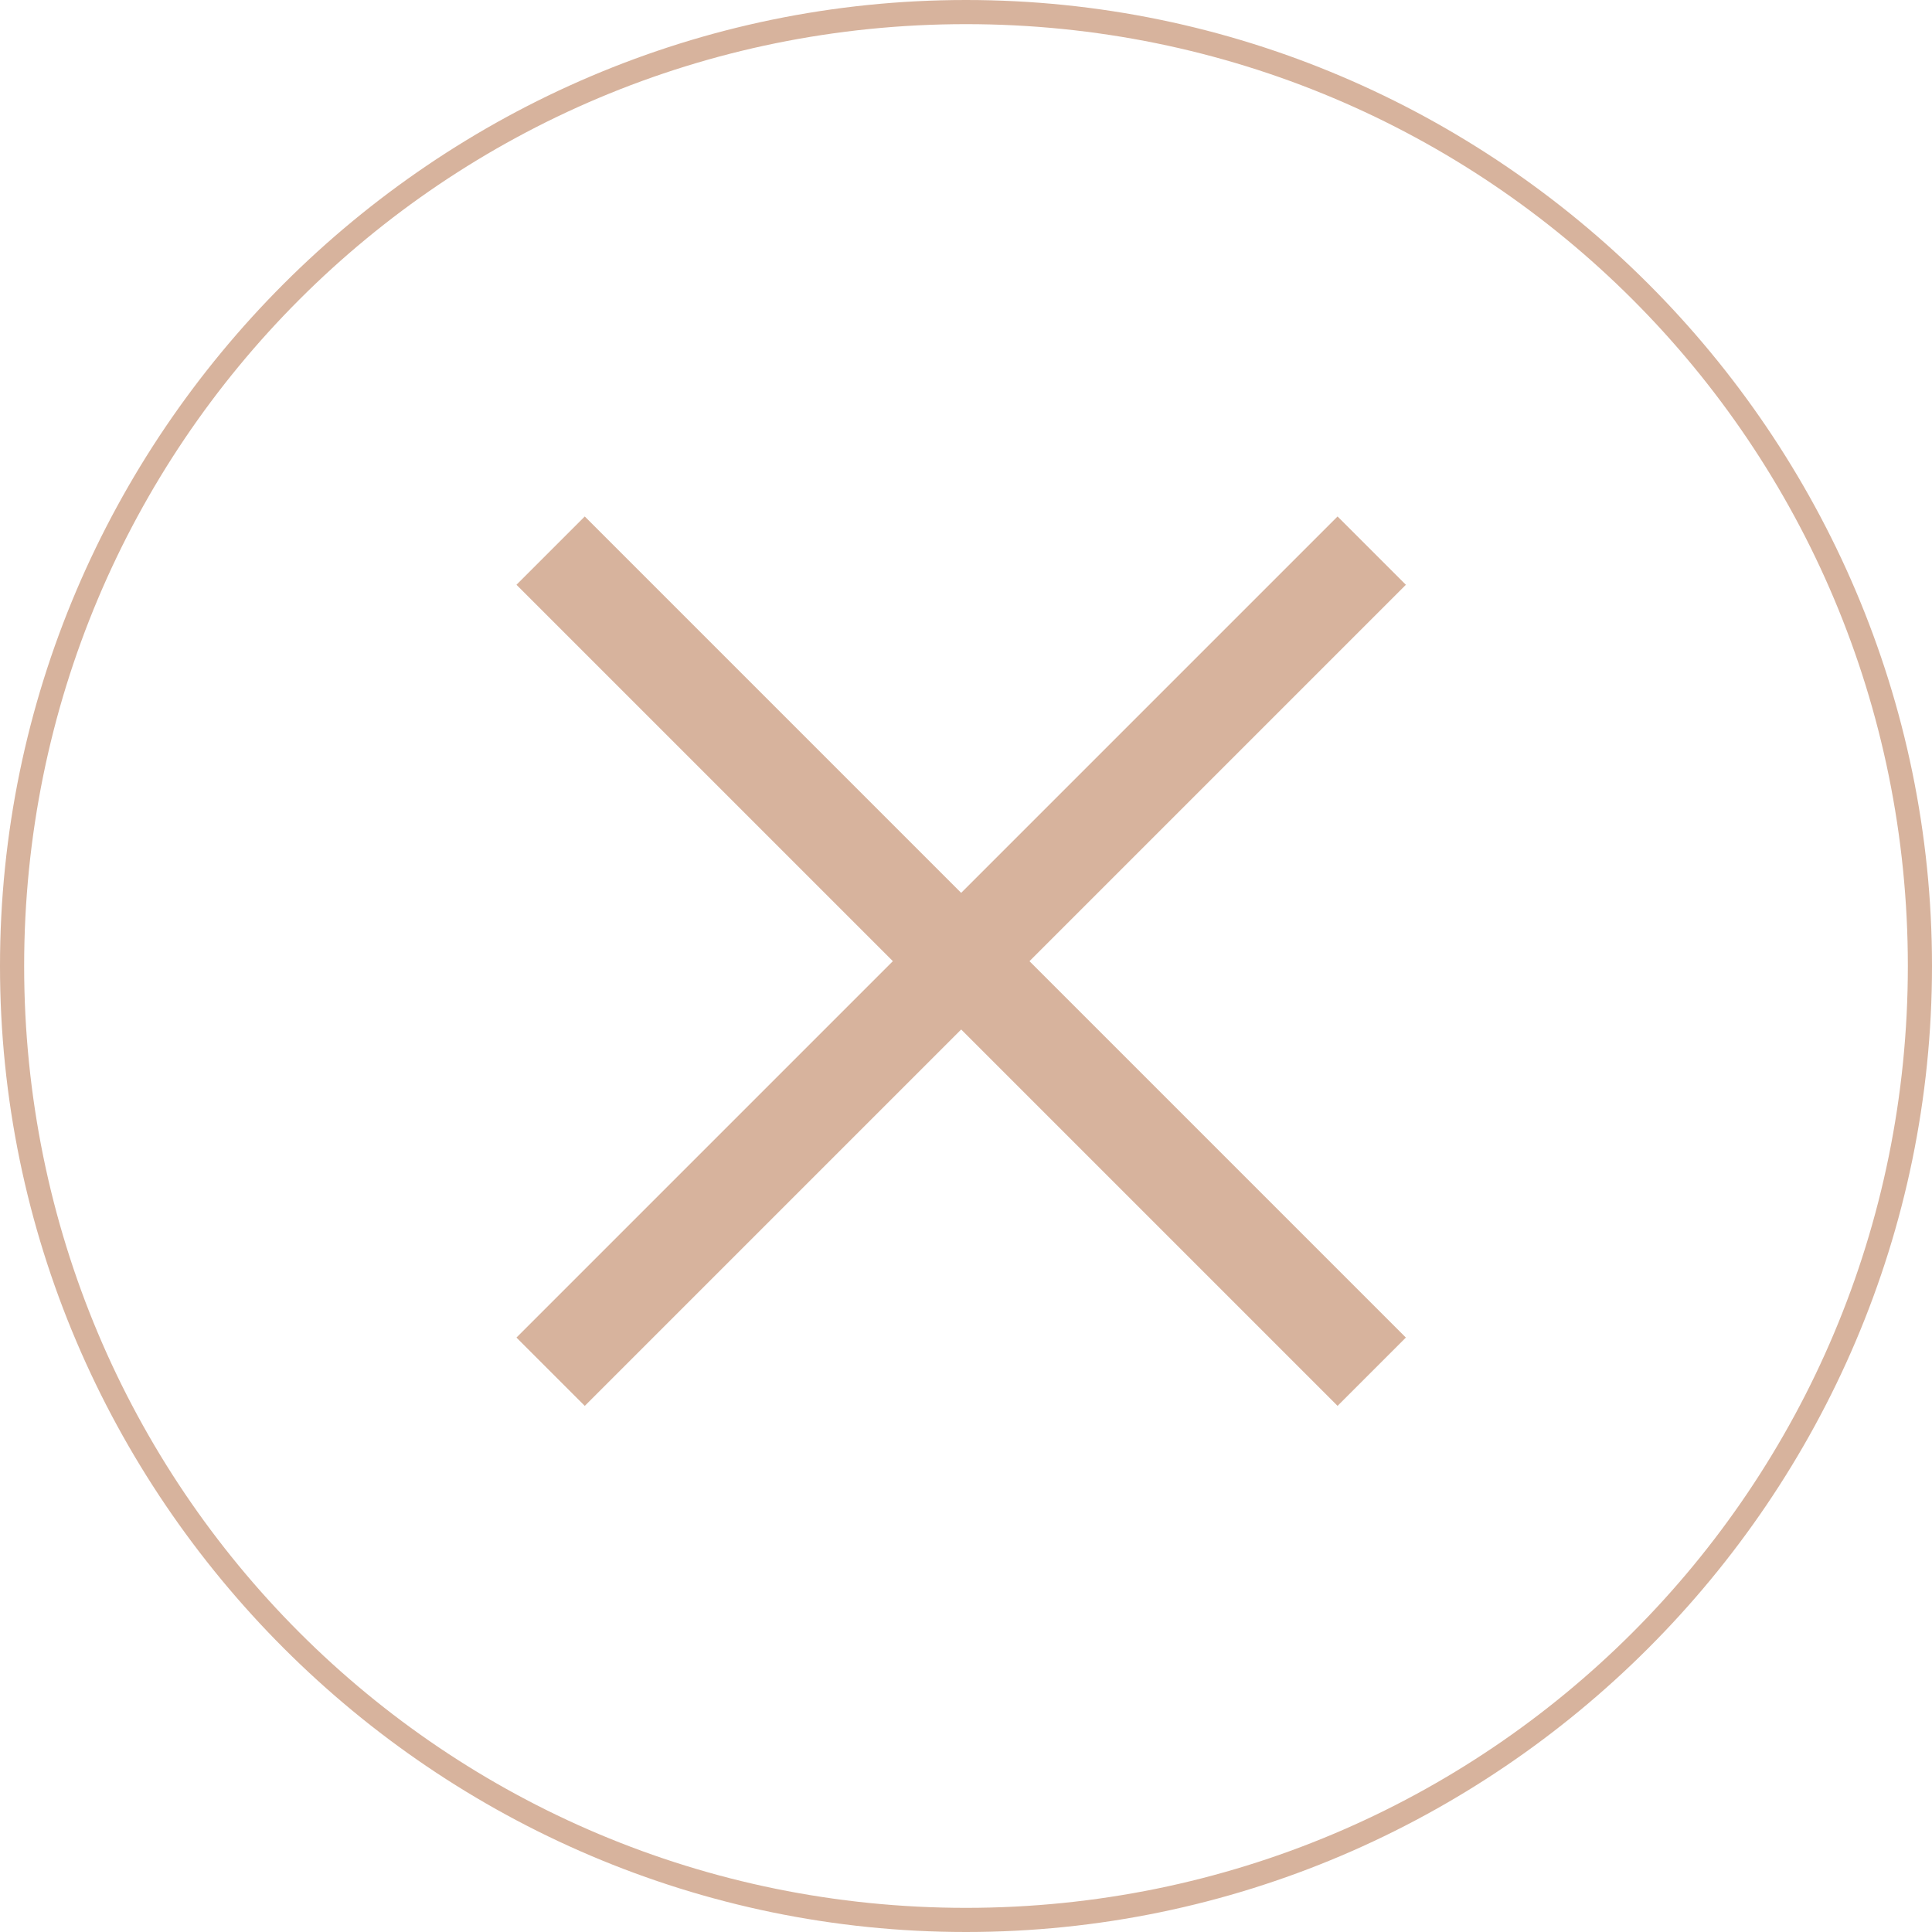 <?xml version="1.0" encoding="utf-8"?>
<!-- Generator: Adobe Illustrator 20.0.0, SVG Export Plug-In . SVG Version: 6.00 Build 0)  -->
<svg version="1.1" id="Слой_1" xmlns="http://www.w3.org/2000/svg" xmlns:xlink="http://www.w3.org/1999/xlink" x="0px" y="0px"
	 viewBox="0 0 40 40" style="enable-background:new 0 0 40 40;" xml:space="preserve">
<style type="text/css">
	.st0{fill:#D7B39D;}
	.st1{fill:none;stroke:#D7B39D;stroke-width:2;stroke-miterlimit:10;}
</style>
<g id="close_button_2_">
	<g>
		<path class="st0" d="M20,0.5c10.8,0,19.5,8.7,19.5,19.5S30.8,39.5,20,39.5S0.5,30.8,0.5,20S9.2,0.5,20,0.5 M20,0C9,0,0,9,0,20
			s9,20,20,20c11,0,20-9,20-20S31,0,20,0L20,0z"/>
	</g>
	<g>
		<line class="st1" x1="11.4" y1="11.4" x2="28.4" y2="28.4"/>
		<line class="st1" x1="11.4" y1="28.4" x2="28.4" y2="11.4"/>
	</g>
</g>
</svg>
